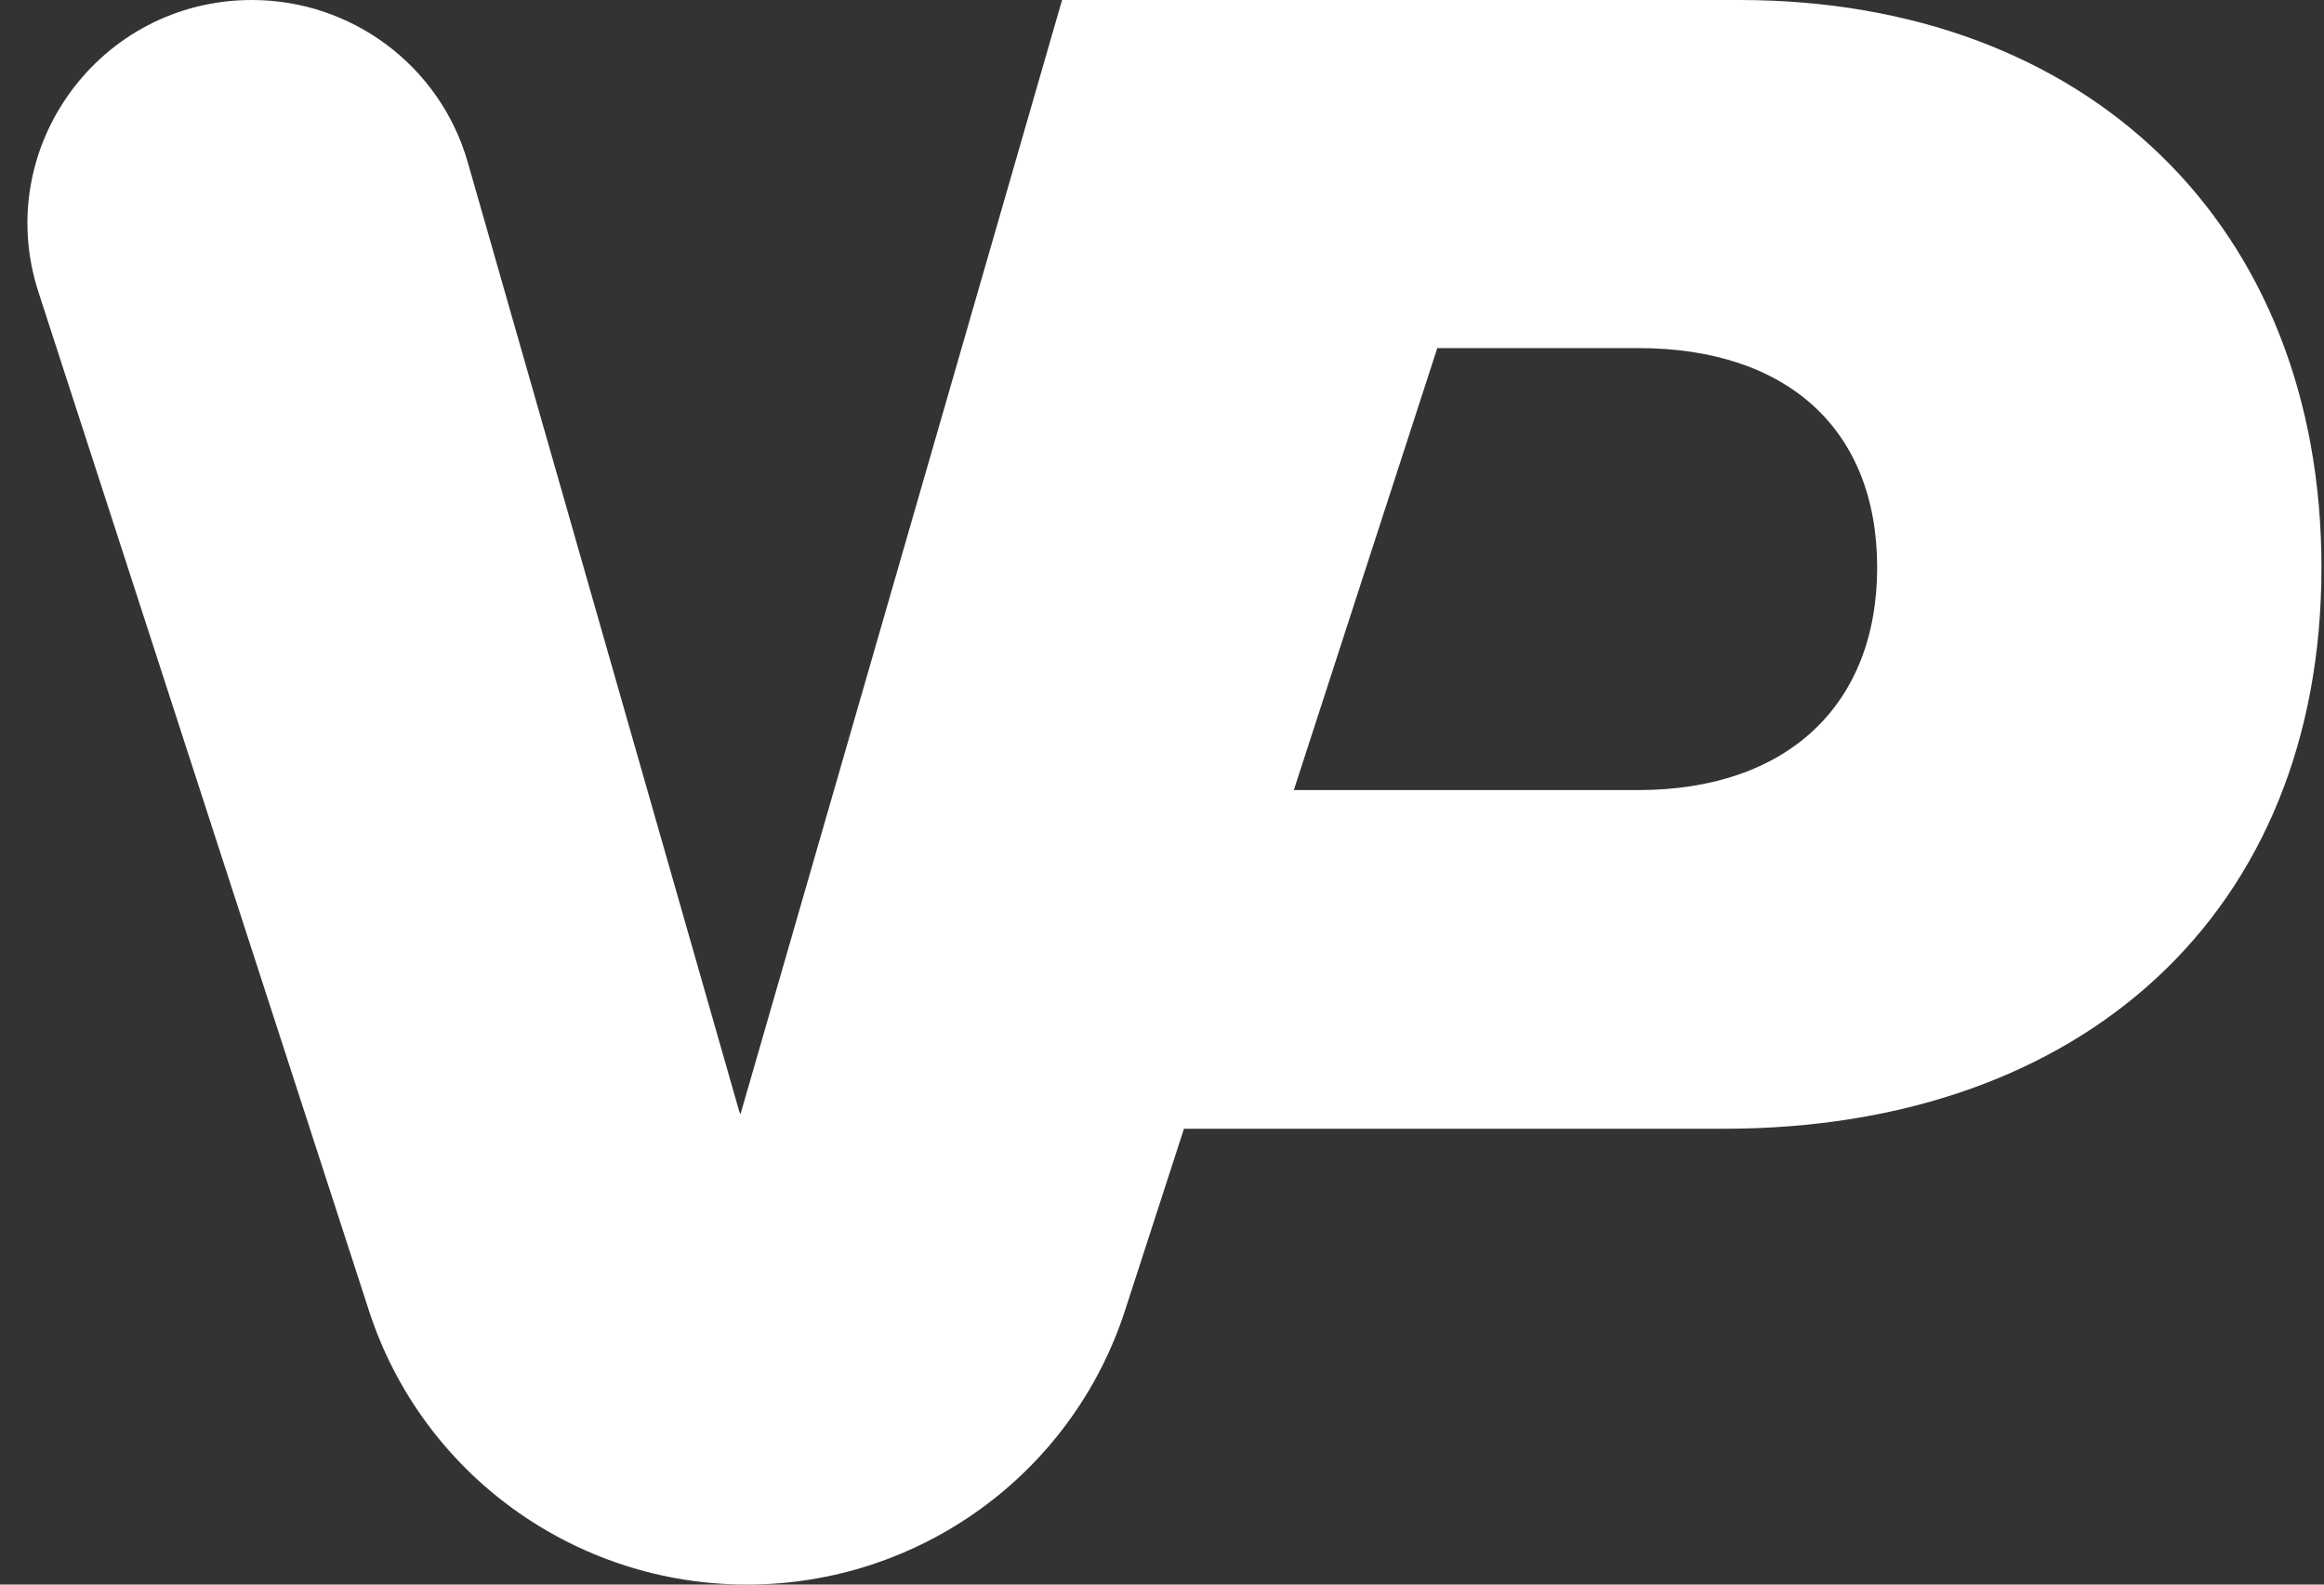 <svg xmlns="http://www.w3.org/2000/svg" width="22" height="15" fill="none" viewBox="0 0 22 15"><rect x="0" y="0" width="22" height="15" fill="#333333" stroke="none"/><path fill="#fff" fill-rule="evenodd" d="M2.385 0C3.334 0 4.168 0.627 4.428 1.536L6.998 10.521C7 10.53 7.004 10.538 7.01 10.546L10.054 0H11.757H16.464C19.764 0 21.976 2.137 21.976 5.372C21.976 8.644 19.706 10.685 16.319 10.685H14.086H11.208L10.649 12.408C10.147 13.953 8.702 15 7.071 15C5.44 15 3.995 13.953 3.493 12.408L0.364 2.765C-0.079 1.399 0.943 0 2.385 0ZM12.248 7.479H15.507C16.921 7.479 17.77 6.671 17.77 5.372C17.77 4.066 16.921 3.295 15.507 3.295H13.606L12.248 7.479Z" clip-rule="evenodd"/></svg>